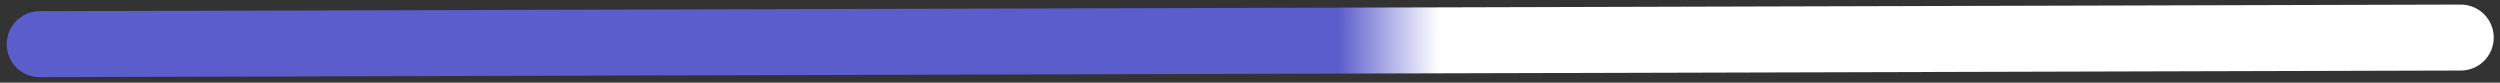 <svg width="363" height="12" viewBox="0 0 363 12" fill="none" xmlns="http://www.w3.org/2000/svg">
<rect x="0" y="0" width="363" height="12" fill="#333333" stroke="none"/>
<path d="M5.761 6.411L357.301 5.453" stroke="url(#paint0_linear_57_635)" stroke-width="9.576" stroke-linecap="round"/>
<defs>
<linearGradient id="paint0_linear_57_635" x1="2.954" y1="6.41" x2="357.314" y2="5.485" gradientUnits="userSpaceOnUse">
<stop offset="0.54" stop-color="#5B5DCC"/>
<stop offset="0.581" stop-color="white"/>
</linearGradient>
</defs>
</svg>
